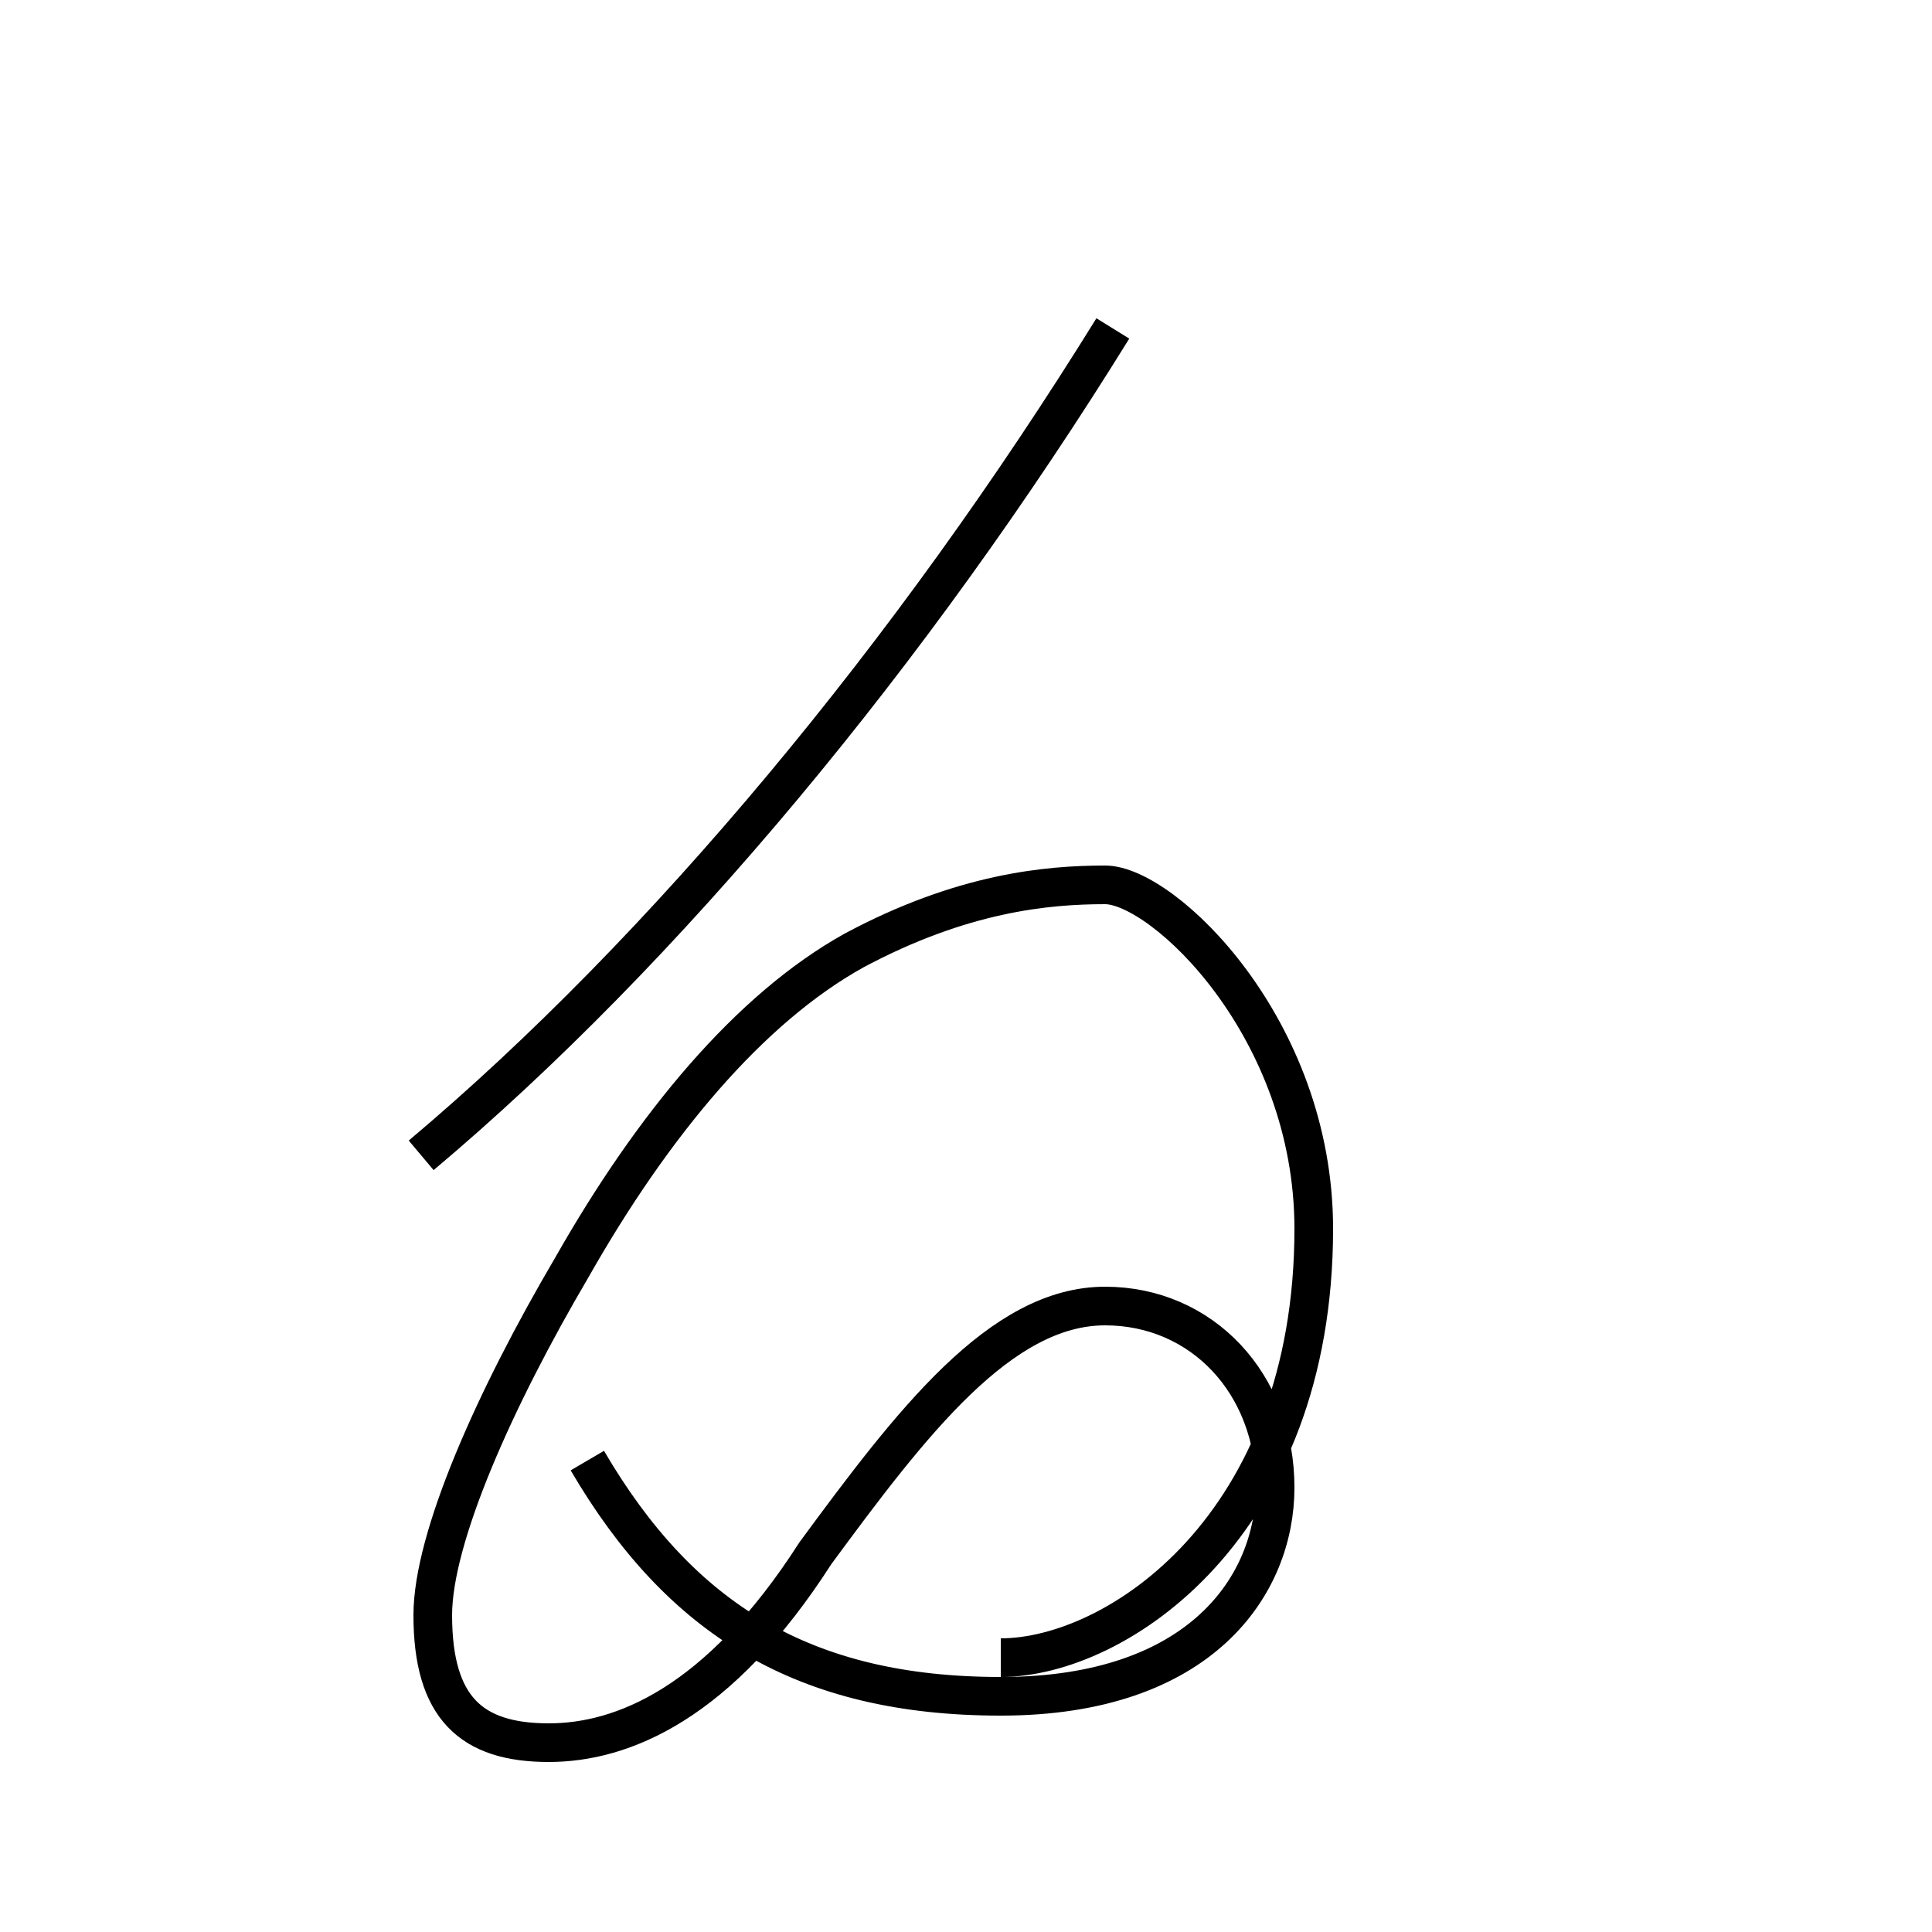 <?xml version='1.0' encoding='utf8'?>
<svg viewBox="0.0 -6.0 50.0 50.0" version="1.1" xmlns="http://www.w3.org/2000/svg">
<rect x="0.0" y="-6.0" width="50.0" height="50.0" fill="#808080" stroke="none"/>
<rect x="-1000" y="-1000" width="2000" height="2000" stroke="white" fill="white"/>
<g style="fill:white;stroke:#000000;  stroke-width:1">
<path d="M 10.9 -14.1 C 17.2 -19.4 23.6 -27.1 28.8 -35.5 M 25.9 -1.1 C 28.9 -1.1 34.0 -4.5 34.0 -12.2 C 34.0 -17.4 30.1 -21.1 28.6 -21.1 C 27.1 -21.1 24.9 -20.9 22.1 -19.4 C 19.4 -17.9 16.9 -14.9 14.8 -11.2 C 12.8 -7.8 11.2 -4.2 11.2 -2.2 C 11.2 0.2 12.2 1.1 14.2 1.1 C 16.1 1.1 18.6 0.1 21.1 -3.8 C 23.6 -7.2 25.9 -10.2 28.6 -10.2 C 31.1 -10.2 33.0 -8.2 33.0 -5.5 C 33.0 -3.0 31.1 -0.1 25.9 -0.1 C 20.8 -0.1 17.6 -2.1 15.2 -6.2" transform="translate(0.0, 38.0)" />
</g>
</svg>